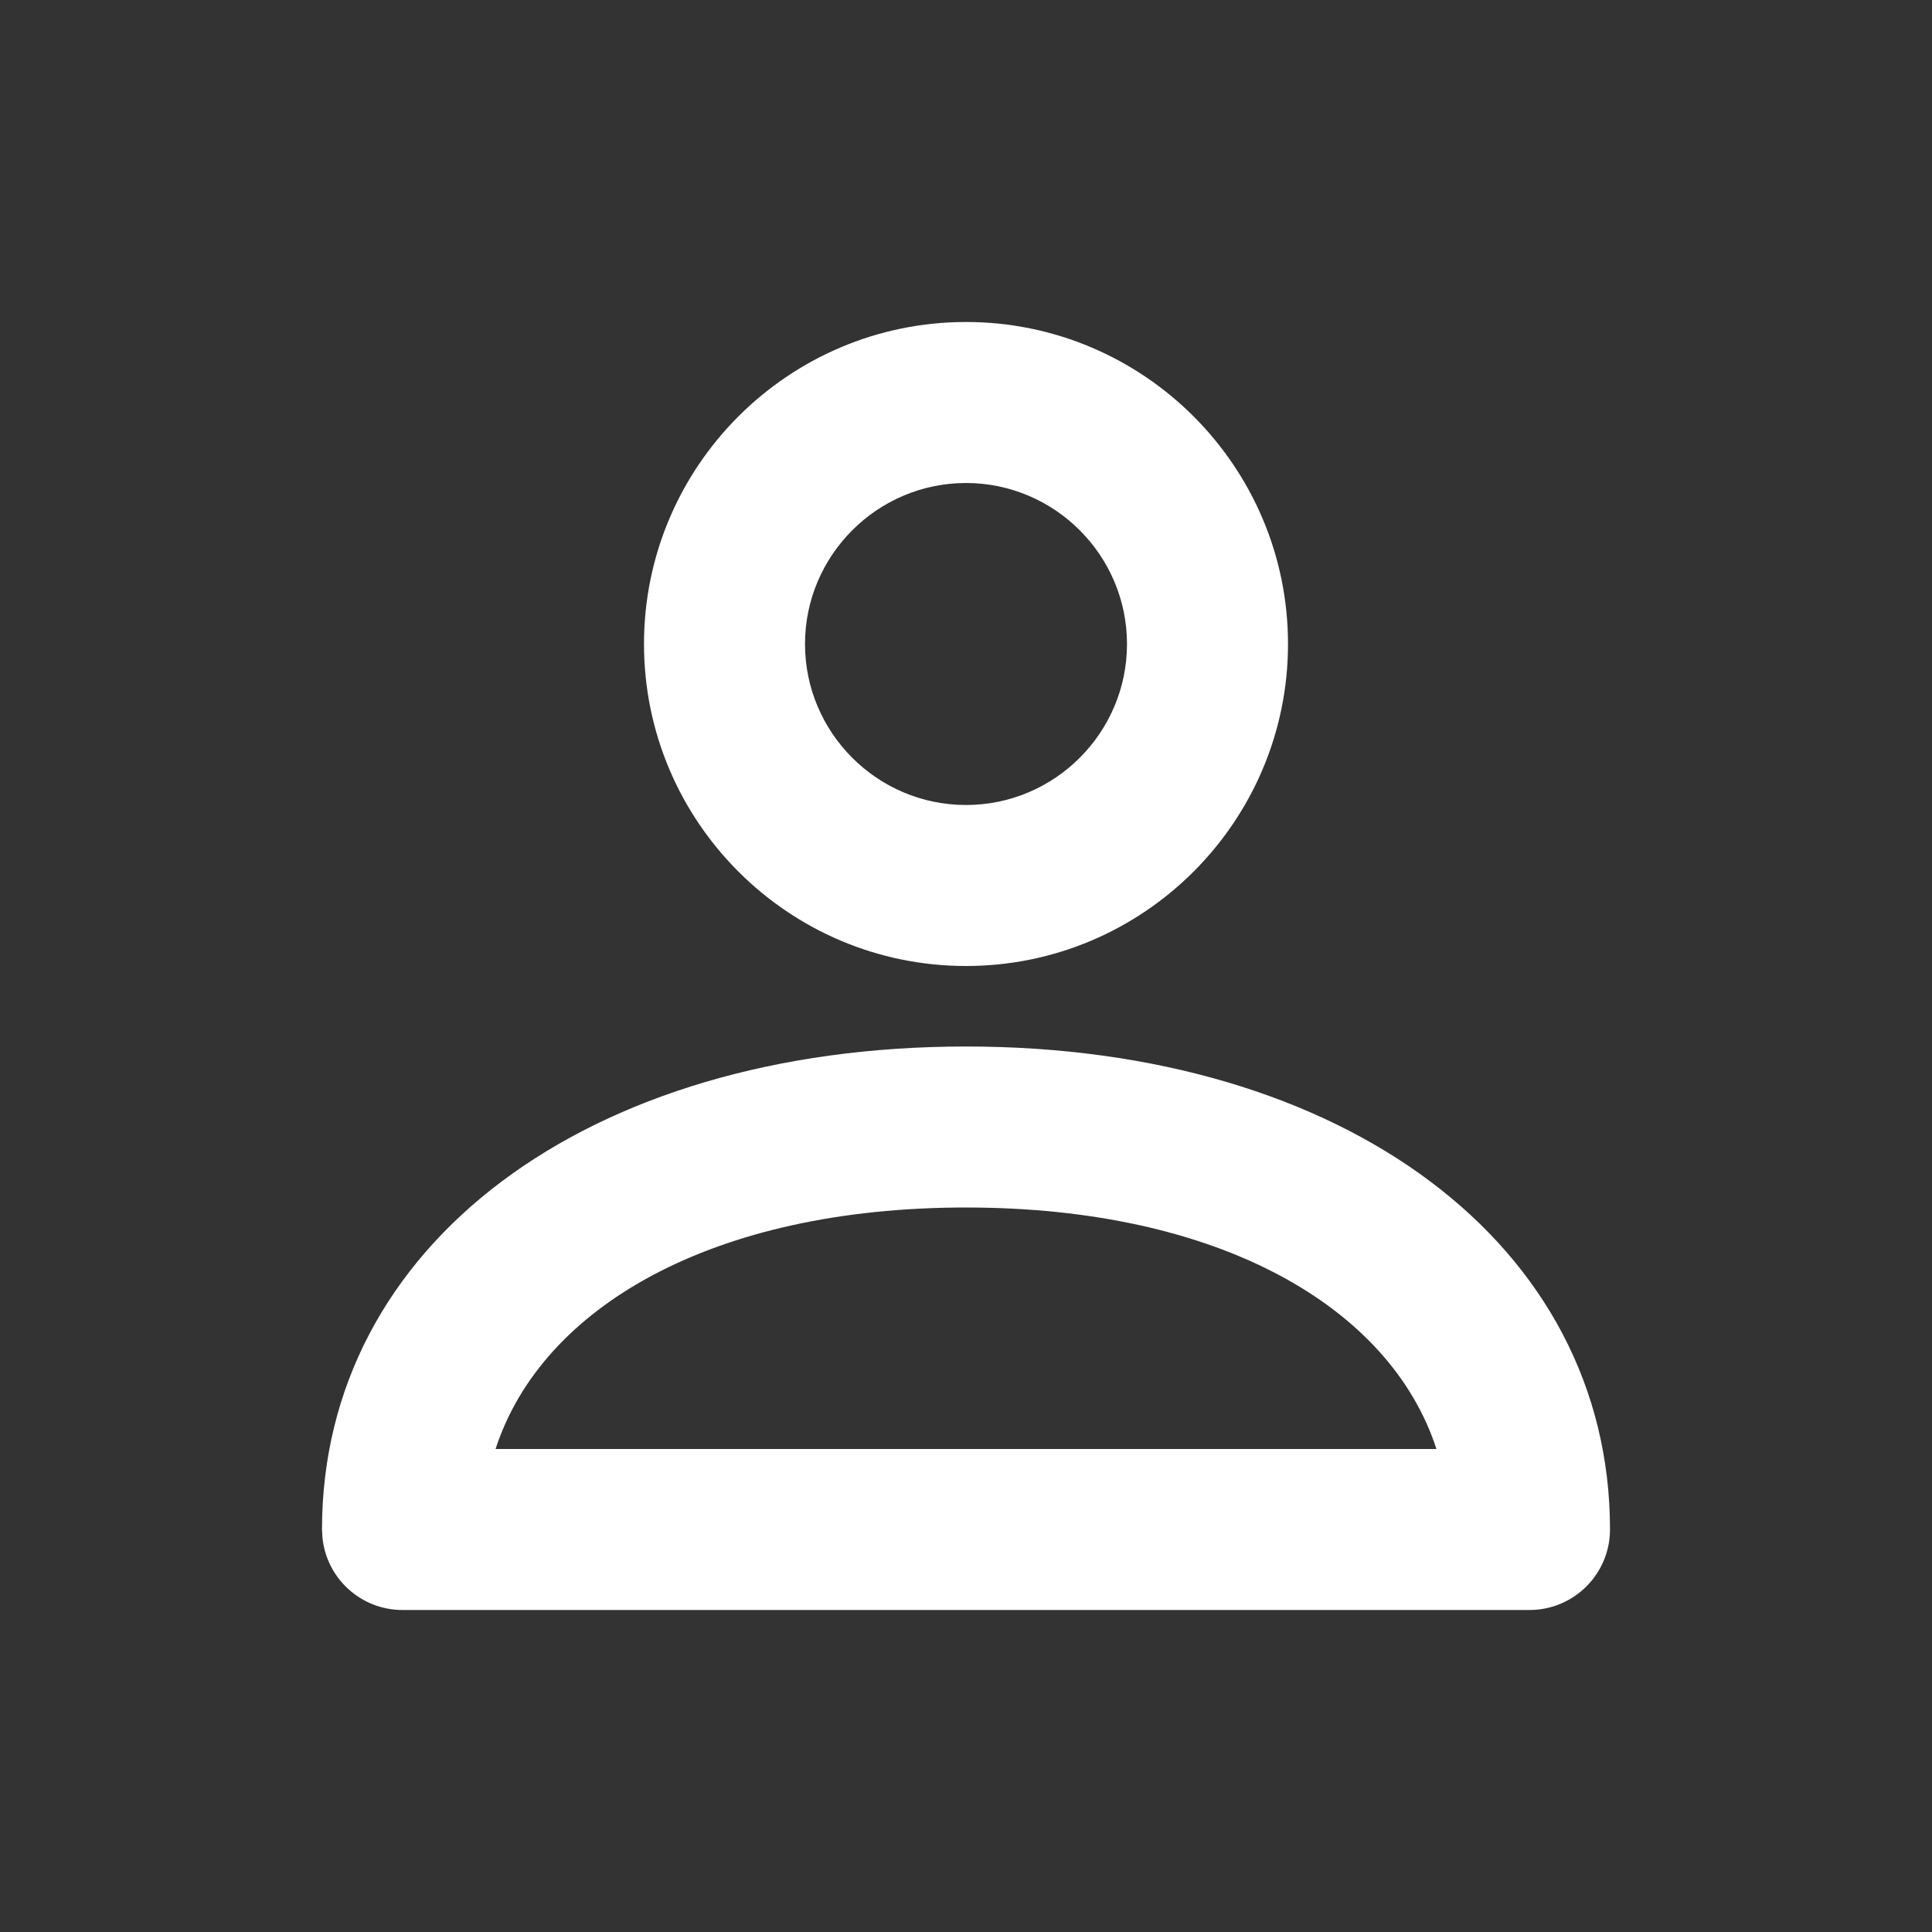 <svg width="12" height="12" viewBox="0 0 12 12" fill="none" xmlns="http://www.w3.org/2000/svg">
    <rect x="0" y="0" width="12" height="12" fill="#333333" stroke="none"/>
    <path
        d="M6 6.5C8.355 6.5 10 7.734 10 9.5C10 9.776 9.776 10 9.5 10H2.5C2.241 10 2.028 9.803 2.003 9.551L2 9.5C2 7.734 3.645 6.5 6 6.5ZM6 7.5C4.428 7.5 3.365 8.117 3.078 9H8.922C8.635 8.117 7.572 7.5 6 7.5ZM6 2C7.103 2 8 2.897 8 4C8 5.103 7.103 6 6 6C4.897 6 4 5.103 4 4C4 2.897 4.897 2 6 2ZM6 3C5.449 3 5 3.45 5 4C5 4.551 5.449 5 6 5C6.551 5 7 4.551 7 4C7 3.45 6.551 3 6 3Z"
        fill="white" />
</svg>